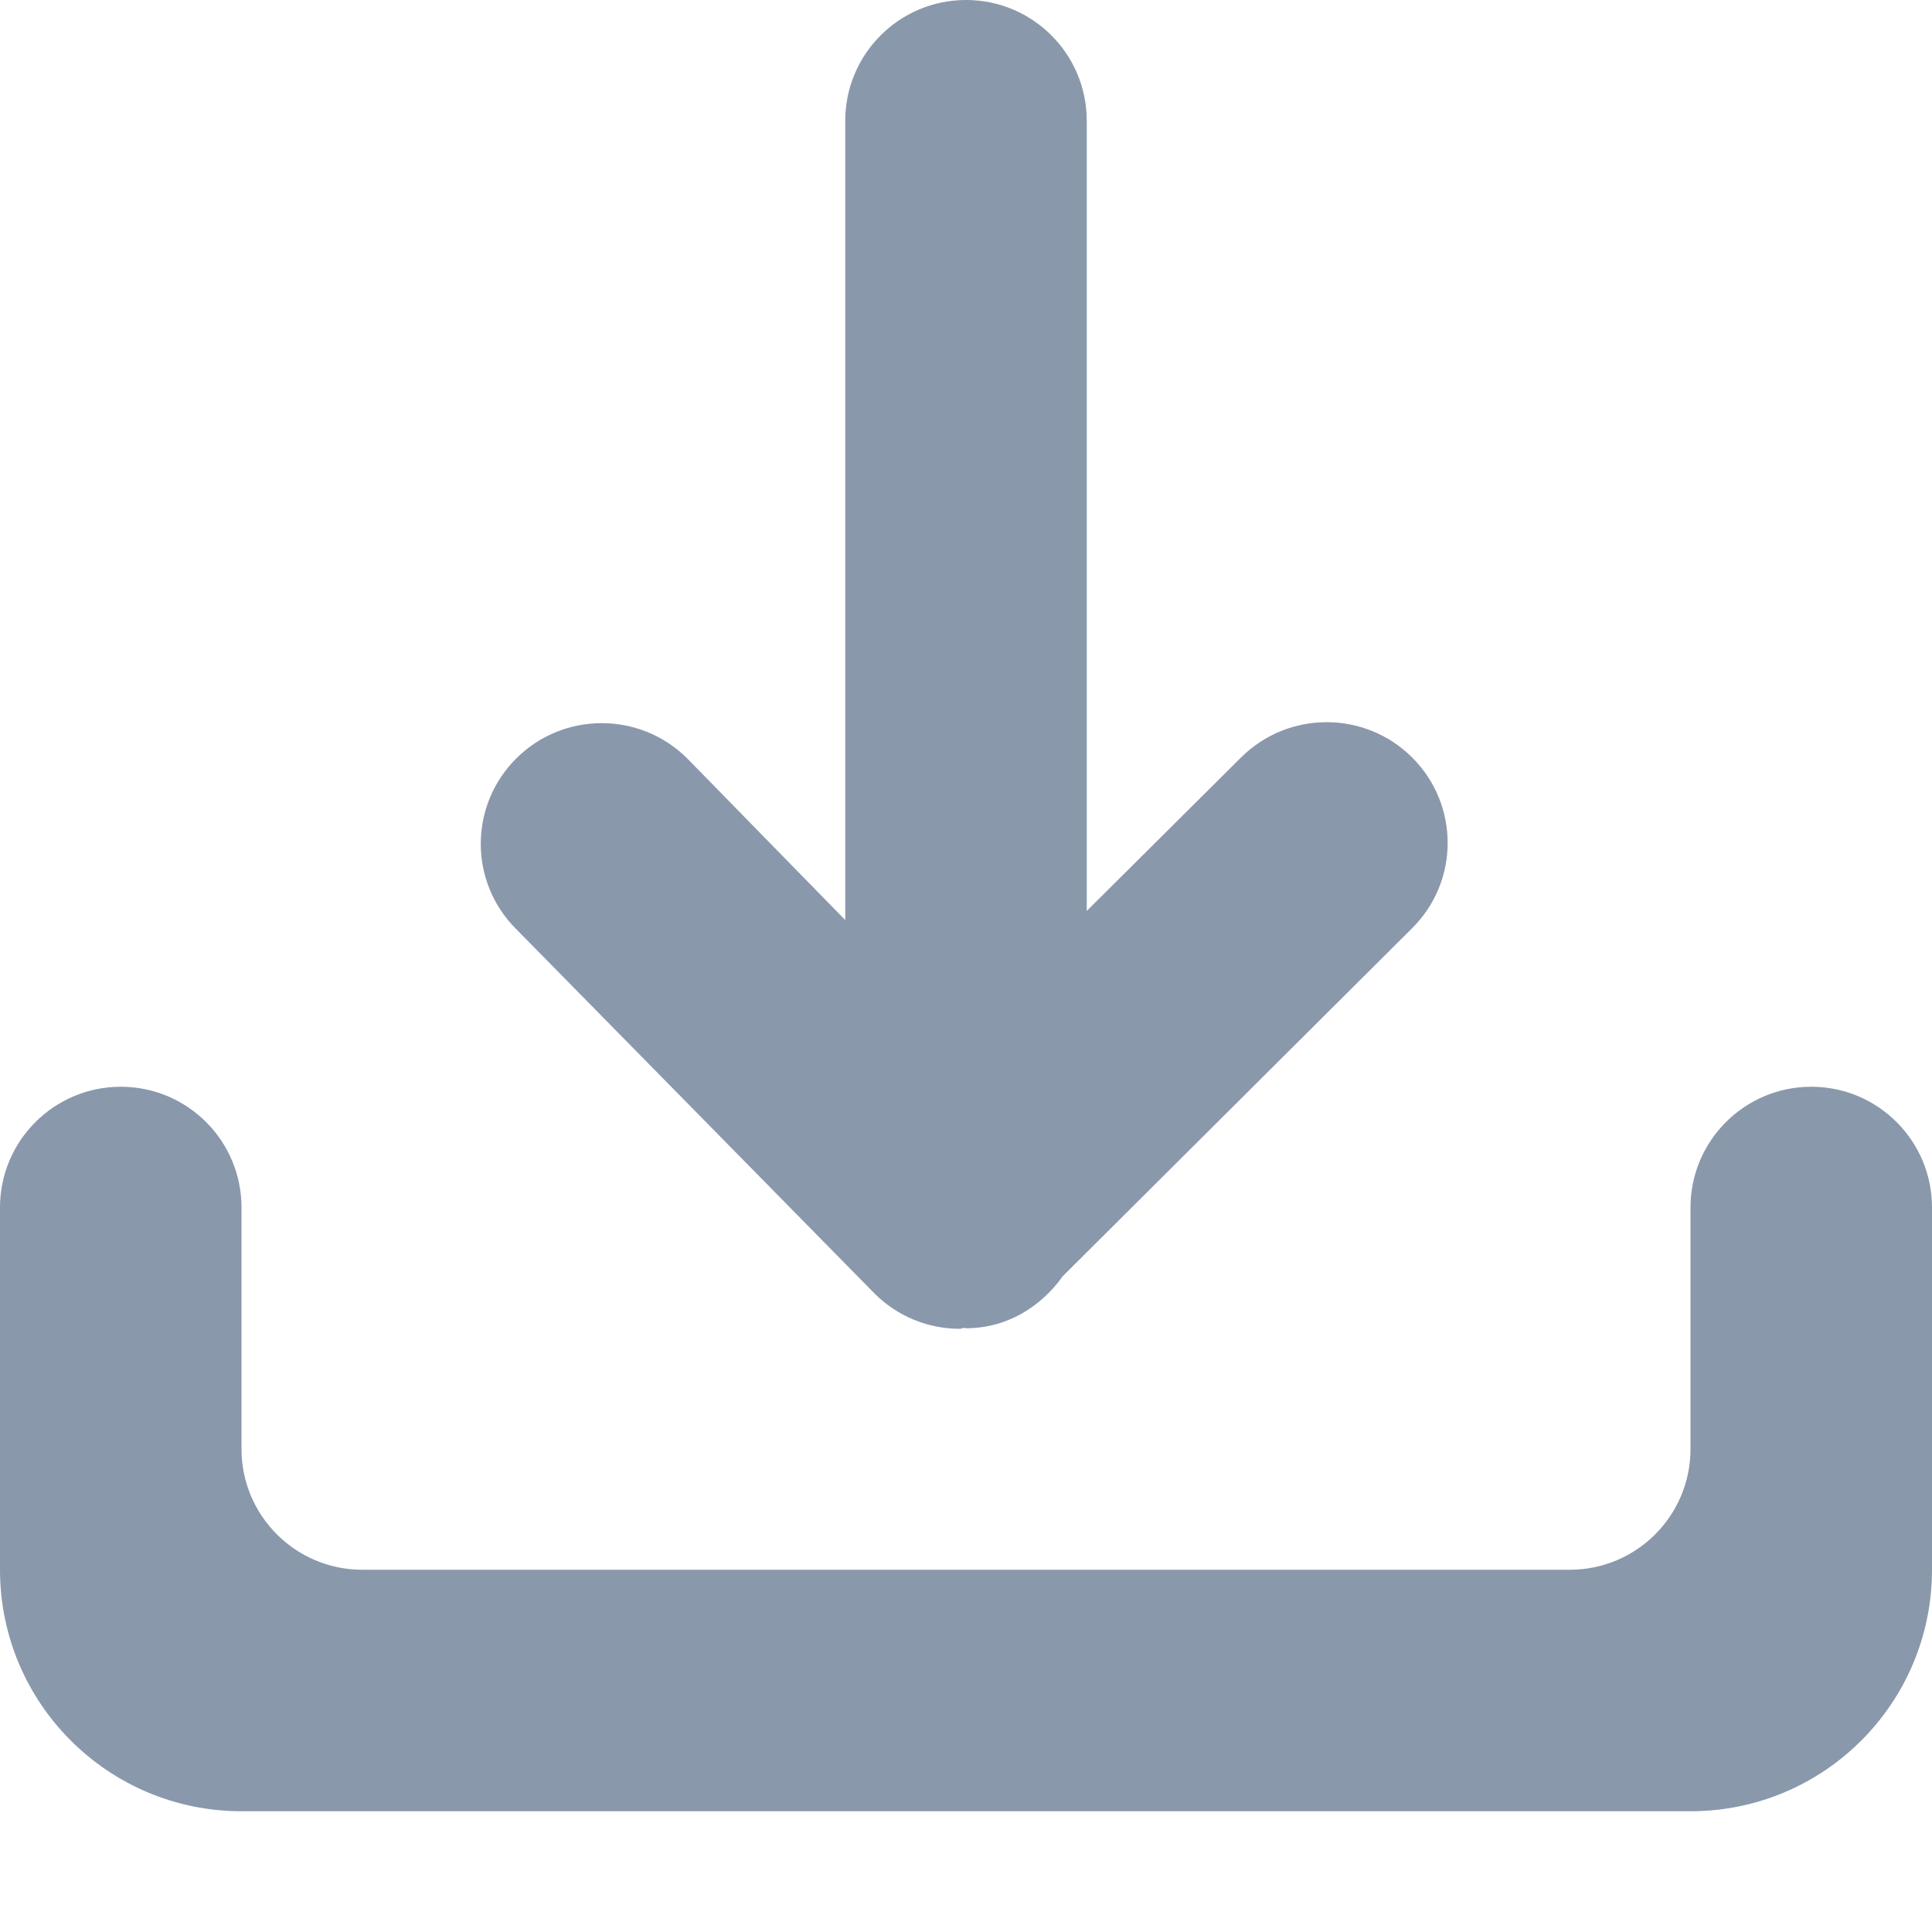 <?xml version="1.0" encoding="UTF-8" standalone="no"?>
<svg width="14px" height="14px" viewBox="0 0 14 14" version="1.1" xmlns="http://www.w3.org/2000/svg" xmlns:xlink="http://www.w3.org/1999/xlink">
    <!-- Generator: Sketch 41.2 (35397) - http://www.bohemiancoding.com/sketch -->
    <title>Export Icon</title>
    <desc>Created with Sketch.</desc>
    <defs></defs>
    <g id="Page-1" stroke="none" stroke-width="1" fill="none" fill-rule="evenodd">
        <g id="数据源未操作" transform="translate(-1069, -50)" fill="#8A98AC">
            <path d="M1075.336,59.372 C1075.5,59.537 1075.723,59.629 1075.955,59.629 C1075.967,59.629 1075.976,59.622 1075.987,59.622 C1075.991,59.622 1075.996,59.625 1076,59.625 C1076.295,59.625 1076.543,59.47 1076.701,59.248 L1079.233,56.726 C1079.576,56.385 1079.576,55.831 1079.233,55.489 C1078.891,55.148 1078.336,55.148 1077.993,55.489 L1076.875,56.601 L1076.875,50.875 C1076.875,50.392 1076.484,50 1076,50 C1075.517,50 1075.125,50.392 1075.125,50.875 L1075.125,56.667 L1073.98,55.496 C1073.638,55.155 1073.083,55.155 1072.741,55.496 C1072.398,55.838 1072.398,56.392 1072.741,56.733 L1075.336,59.372 Z M1082.125,57.875 C1081.642,57.875 1081.25,58.267 1081.25,58.75 L1081.25,59.625 L1081.25,60.5 C1081.25,60.983 1080.859,61.375 1080.375,61.375 L1071.625,61.375 C1071.142,61.375 1070.75,60.983 1070.75,60.5 L1070.75,59.625 L1070.75,58.75 C1070.75,58.267 1070.359,57.875 1069.875,57.875 C1069.392,57.875 1069,58.267 1069,58.75 L1069,59.625 L1069,61.375 C1069,62.342 1069.784,63.125 1070.75,63.125 L1081.25,63.125 C1082.217,63.125 1083,62.342 1083,61.375 L1083,59.625 L1083,58.75 C1083,58.267 1082.609,57.875 1082.125,57.875 L1082.125,57.875 Z" id="Export-Icon"></path>
        </g>
    </g>
</svg>
